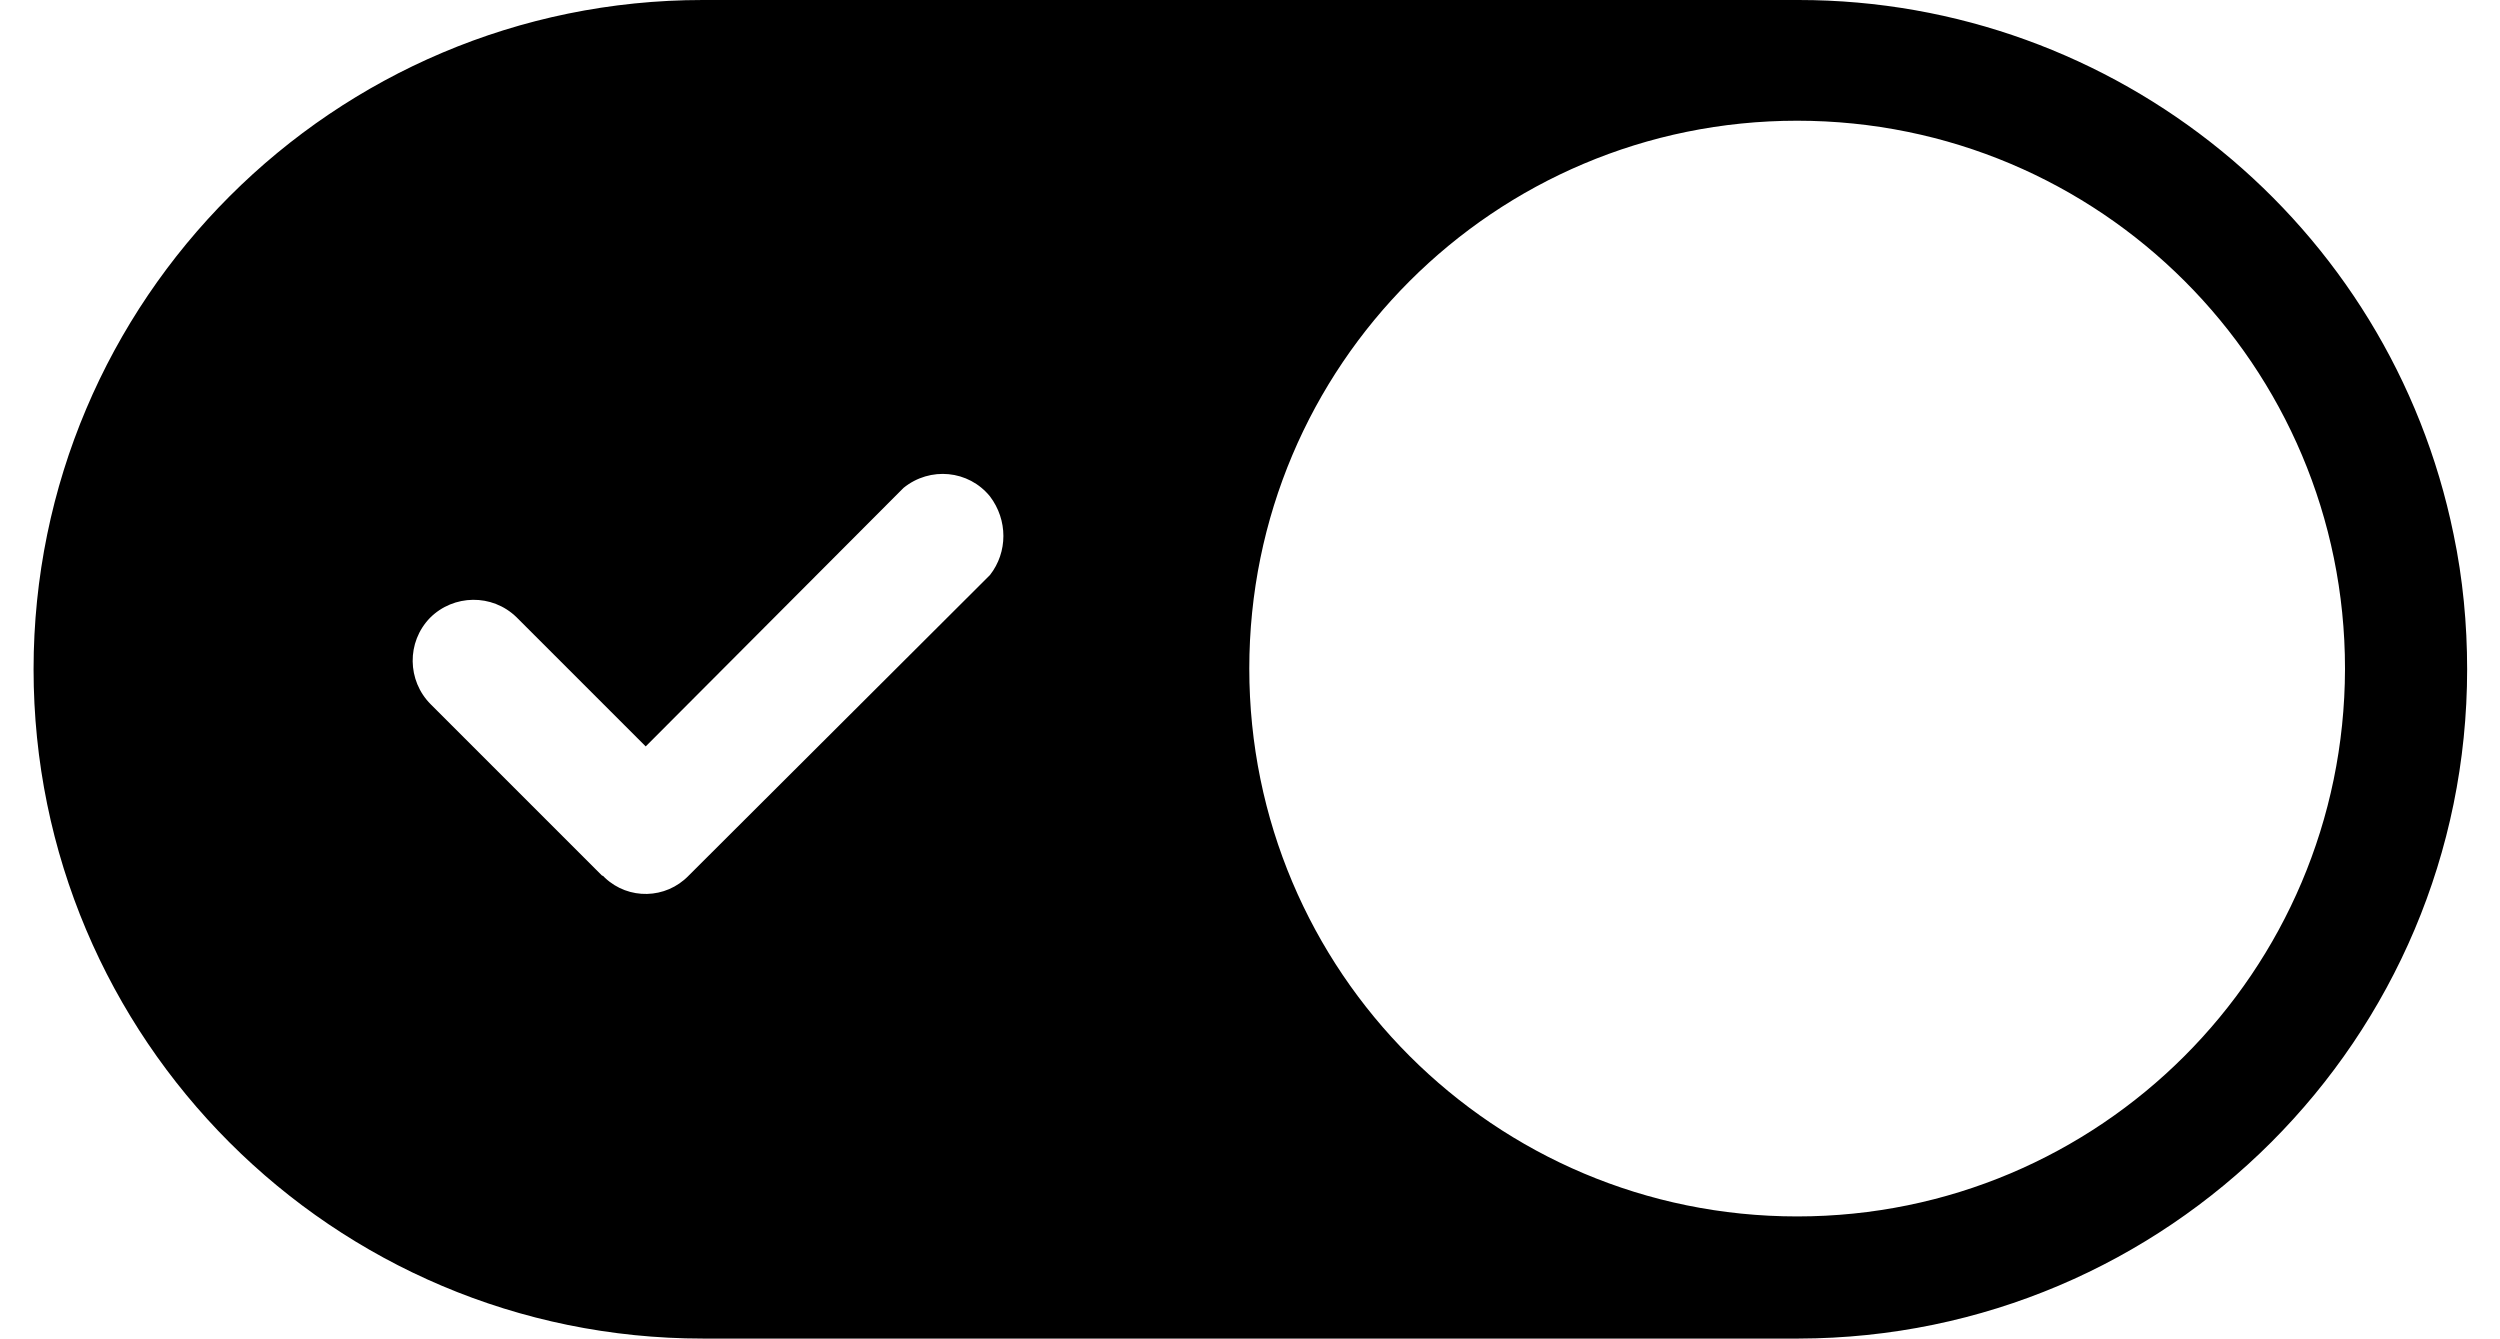 <?xml version="1.0" encoding="utf-8"?>
<!-- Generator: Adobe Illustrator 23.0.3, SVG Export Plug-In . SVG Version: 6.00 Build 0)  -->
<svg version="1.1" id="Layer_3" xmlns="http://www.w3.org/2000/svg" xmlns:xlink="http://www.w3.org/1999/xlink" x="0px" y="0px"
	 viewBox="0 0 350 187.4" enable-background="new 0 0 350 187.4" xml:space="preserve">
<title>Artboard 26 copy 32</title>
<path fill-rule="evenodd" clip-rule="evenodd" d="M251.6,170.3c-42.4,0-76.7-34.3-76.7-76.7s34.3-76.7,76.7-76.7
	s76.7,34.3,76.7,76.7v0.1C328.2,136,294,170.3,251.6,170.3 M138.6,80.5l-42.2,42.1c-3.2,3.3-8.4,3.4-11.7,0.3
	c-0.1-0.1-0.2-0.2-0.3-0.3h-0.1l-24-24c-3.3-3.3-3.4-8.7-0.1-12.1c3.3-3.3,8.7-3.4,12.1-0.1l18.1,18.1l36.1-36.2
	c3.7-3,9.1-2.5,12.1,1.2C141.1,72.8,141.1,77.3,138.6,80.5 M343.5,74.8C334.6,31.3,296.2,0,251.8,0H98.4C46.7,0,4.7,42,4.7,93.7
	s41.9,93.7,93.7,93.7h153.4c51.7-0.1,93.6-42,93.6-93.7C345.4,87.4,344.8,81,343.5,74.8"/>
</svg>
